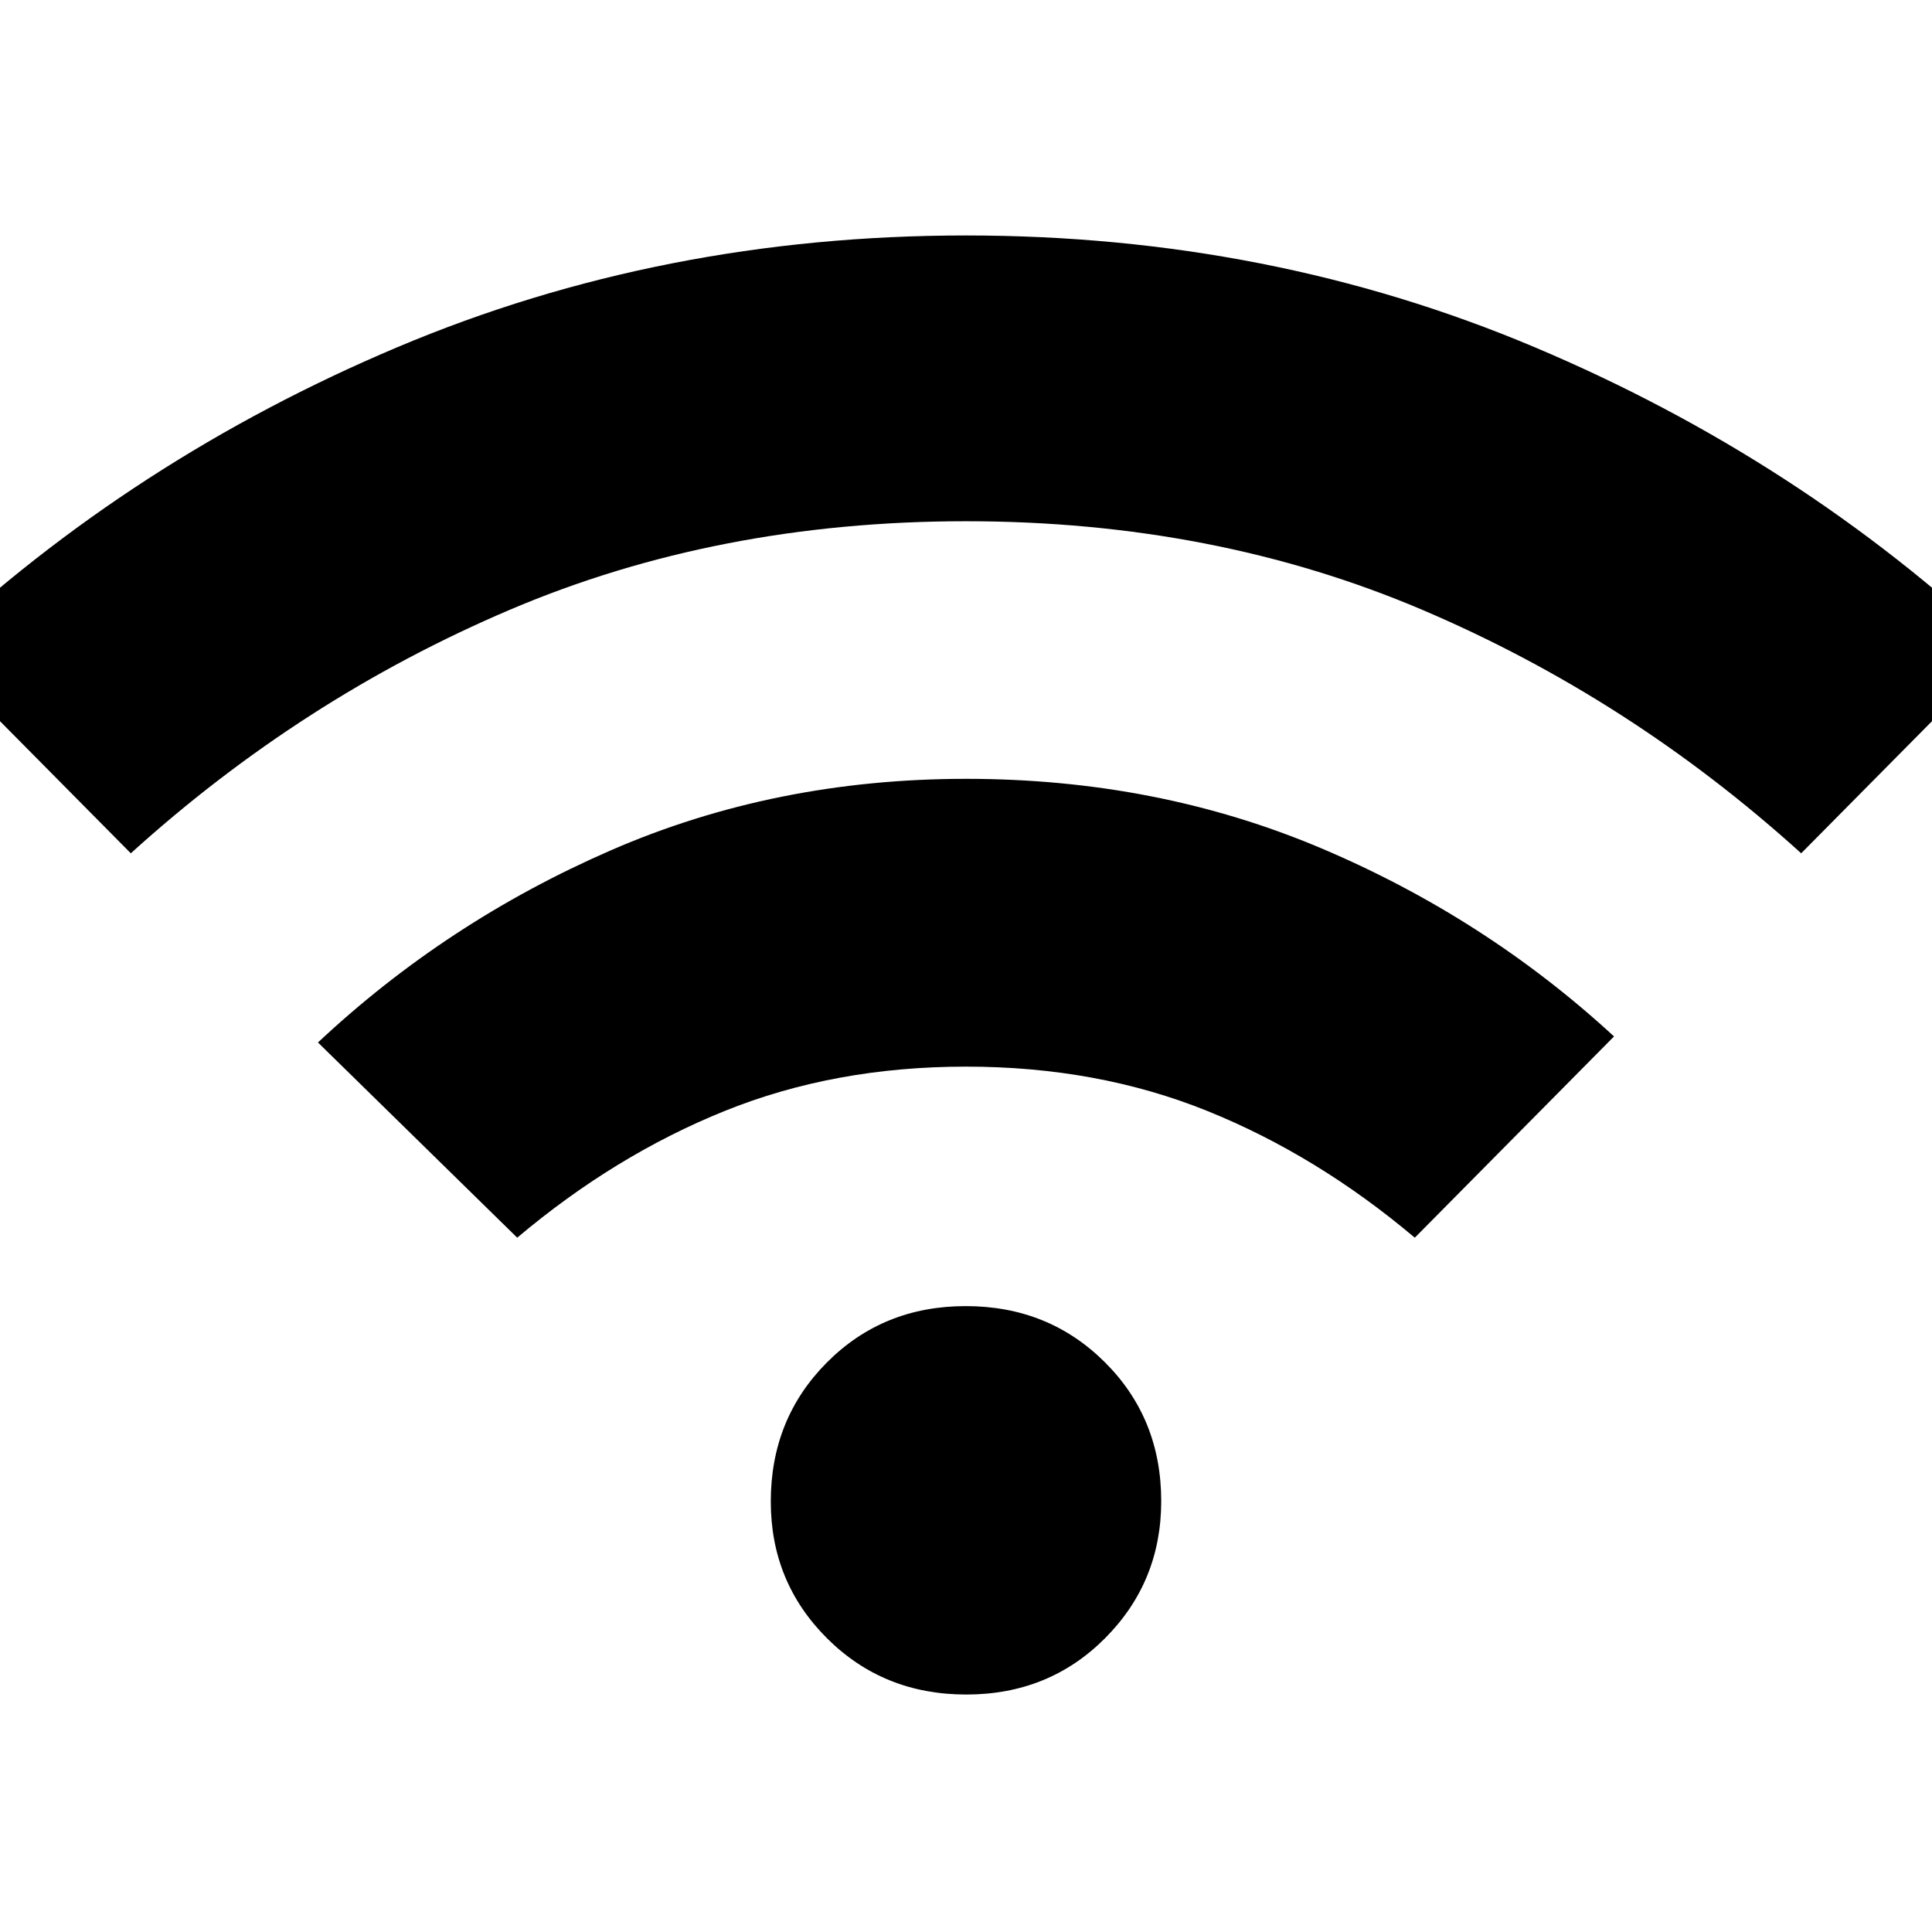 <svg xmlns="http://www.w3.org/2000/svg" height="20" viewBox="0 -960 960 960" width="20"><path d="M480.11-118Q439-118 411-145.89q-28-27.88-28-68Q383-255 410.89-283q27.88-28 69-28Q521-311 549-283.11q28 27.88 28 69Q577-174 549.11-146q-27.88 28-69 28ZM257-345l-99-97q64-60 145.57-95.5 81.58-35.5 176.5-35.5 94.93 0 176.43 34.5T802-445l-99 100q-48.55-40.94-103.1-62.97T480-430q-65.35 0-119.9 22.03Q305.55-385.94 257-345ZM65-536-35-637q101-95 232.5-150.5T480-843q151 0 282.5 55.5T995-637L895-536q-85-77-188.32-121T480-701q-123.36 0-226.68 44Q150-613 65-536Z"/></svg>